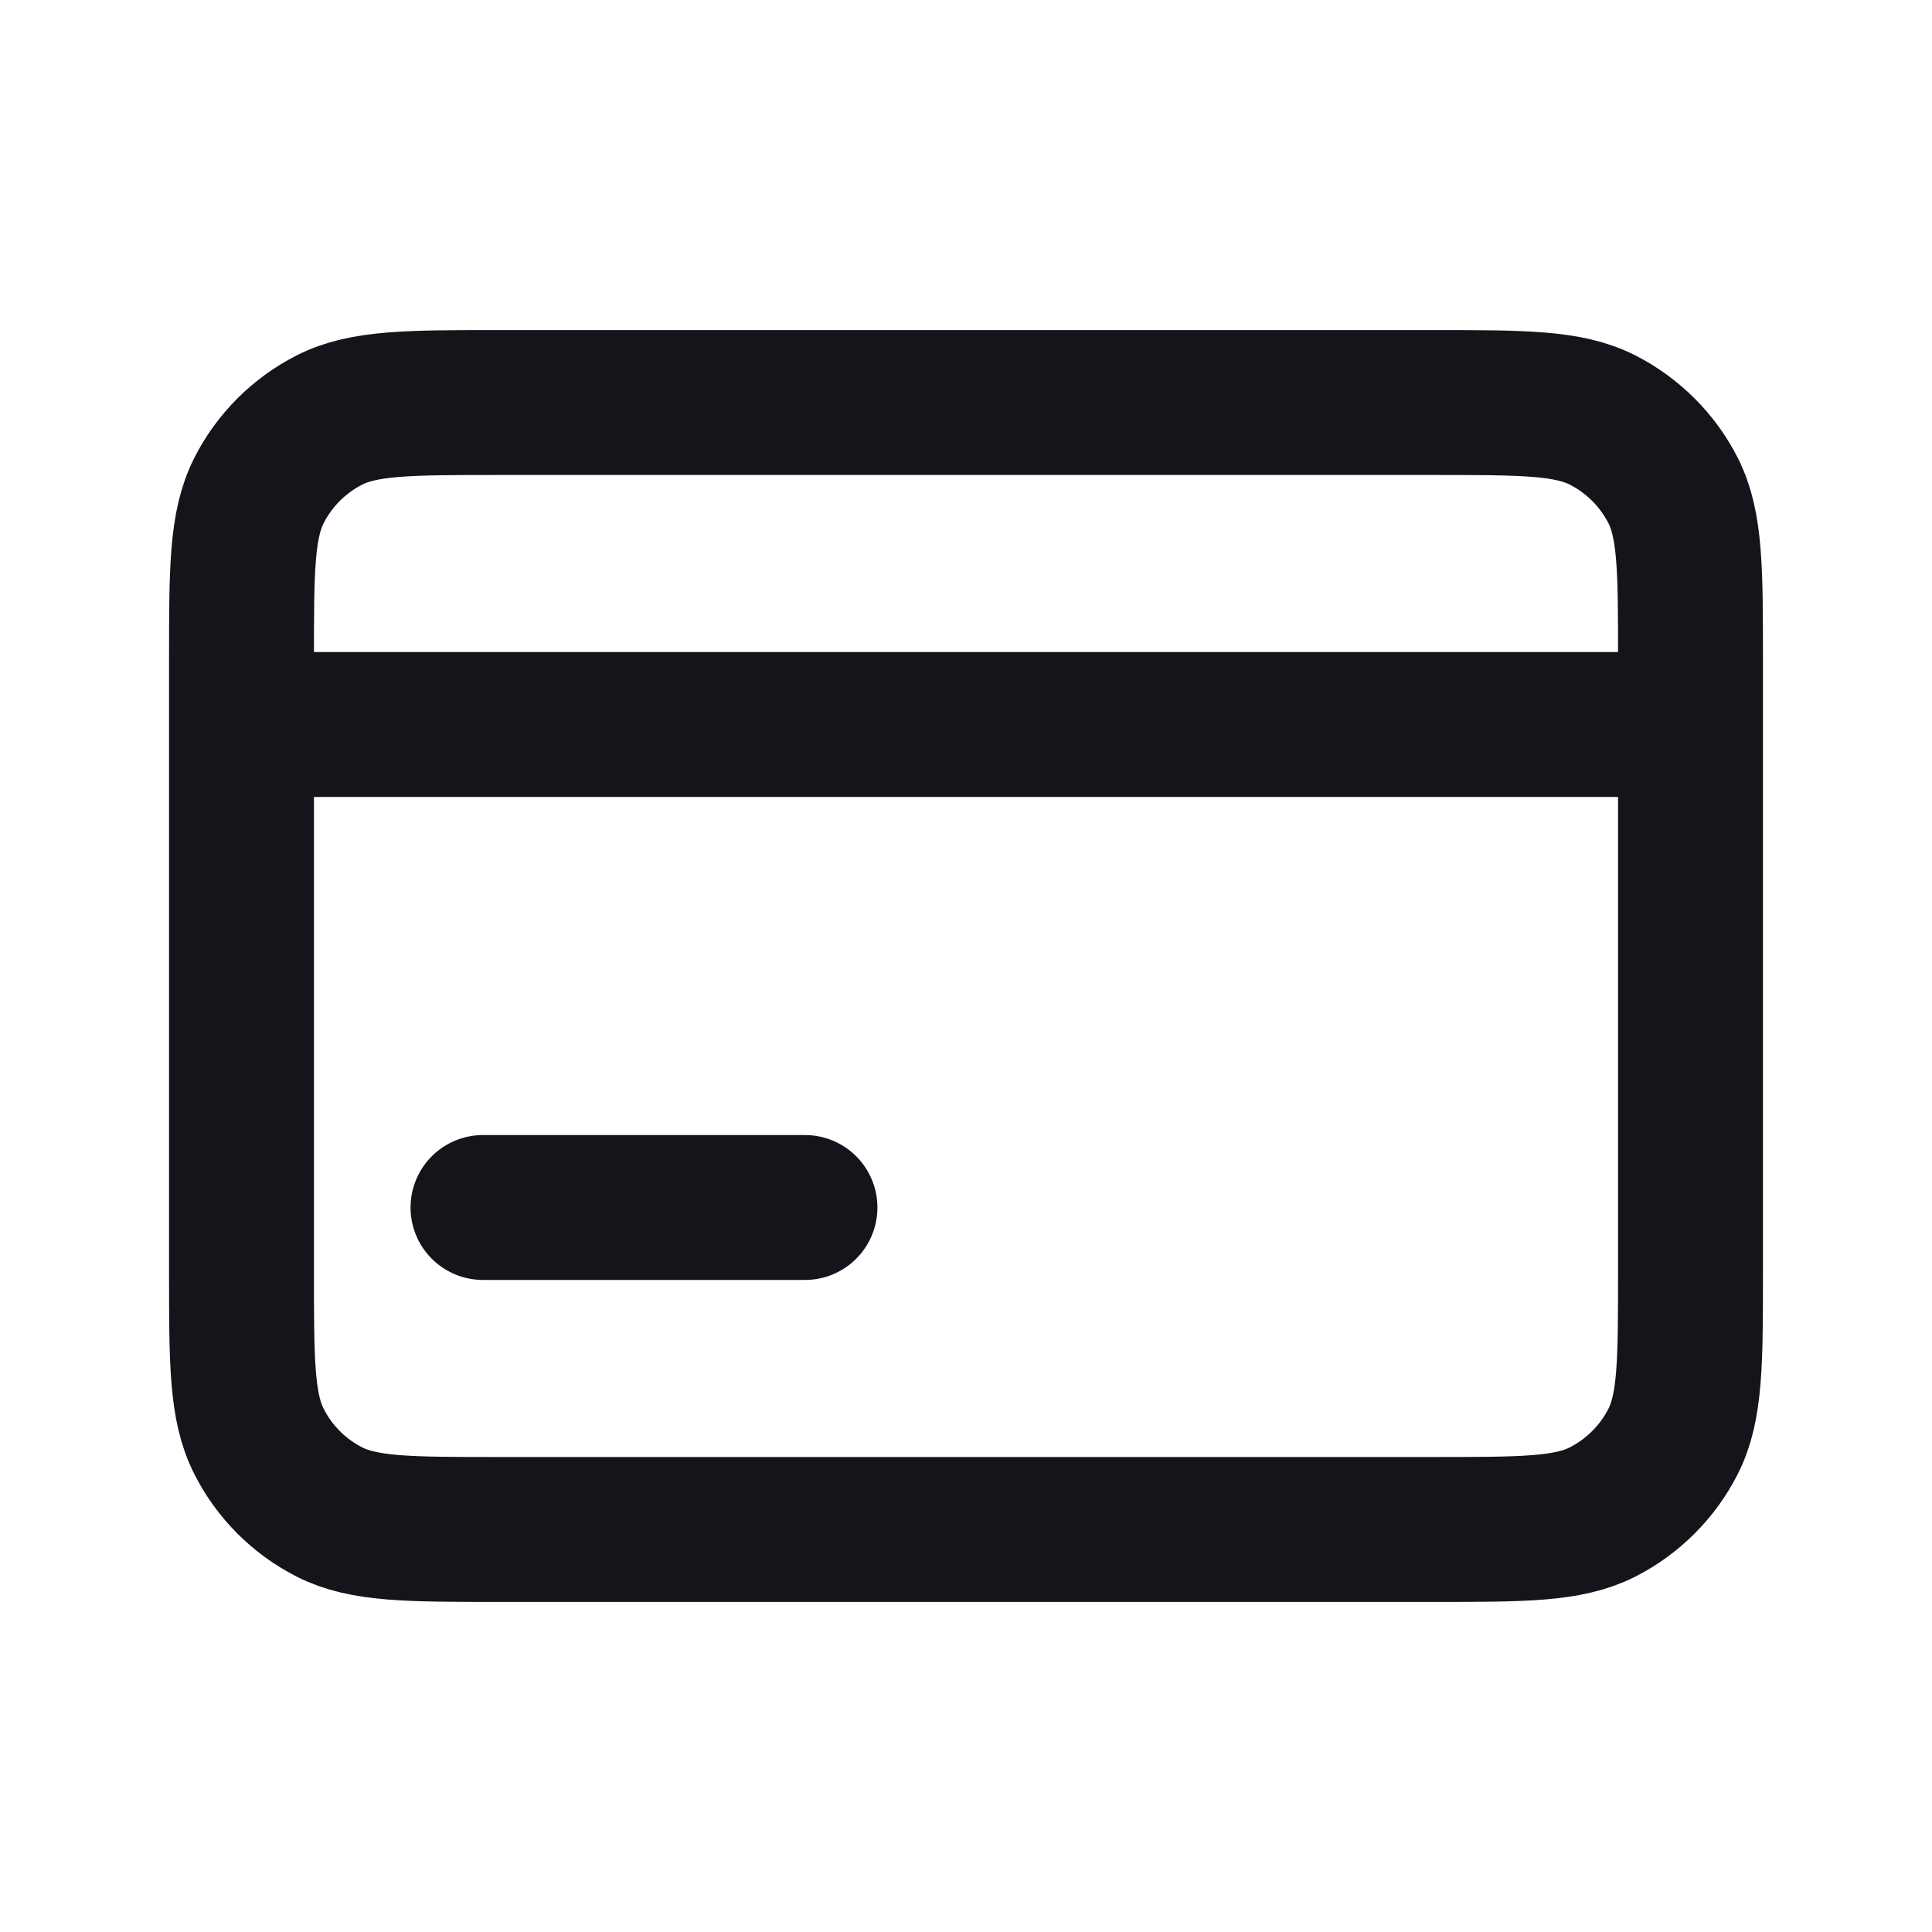 <svg width="20" height="20" viewBox="0 0 20 20" fill="none" xmlns="http://www.w3.org/2000/svg">
<path d="M2.5 7.5V6.833C2.5 5.9 2.5 5.433 2.682 5.076C2.841 4.763 3.096 4.508 3.41 4.348C3.766 4.167 4.233 4.167 5.167 4.167H14.834C15.767 4.167 16.233 4.167 16.59 4.348C16.903 4.508 17.159 4.763 17.319 5.076C17.5 5.433 17.5 5.899 17.5 6.831V7.5M2.5 7.5H17.5M2.5 7.5V13.167C2.5 14.1 2.5 14.567 2.682 14.923C2.841 15.237 3.096 15.492 3.41 15.652C3.766 15.833 4.232 15.833 5.164 15.833H14.836C15.768 15.833 16.233 15.833 16.59 15.652C16.903 15.492 17.159 15.237 17.319 14.923C17.5 14.567 17.5 14.101 17.5 13.17V7.5" stroke="#14151A" stroke-width="1.5" stroke-linecap="round" stroke-linejoin="round"/>
<path d="M5 12.5H8.333" stroke="#14151A" stroke-width="1.5" stroke-linecap="round" stroke-linejoin="round"/>
</svg>
